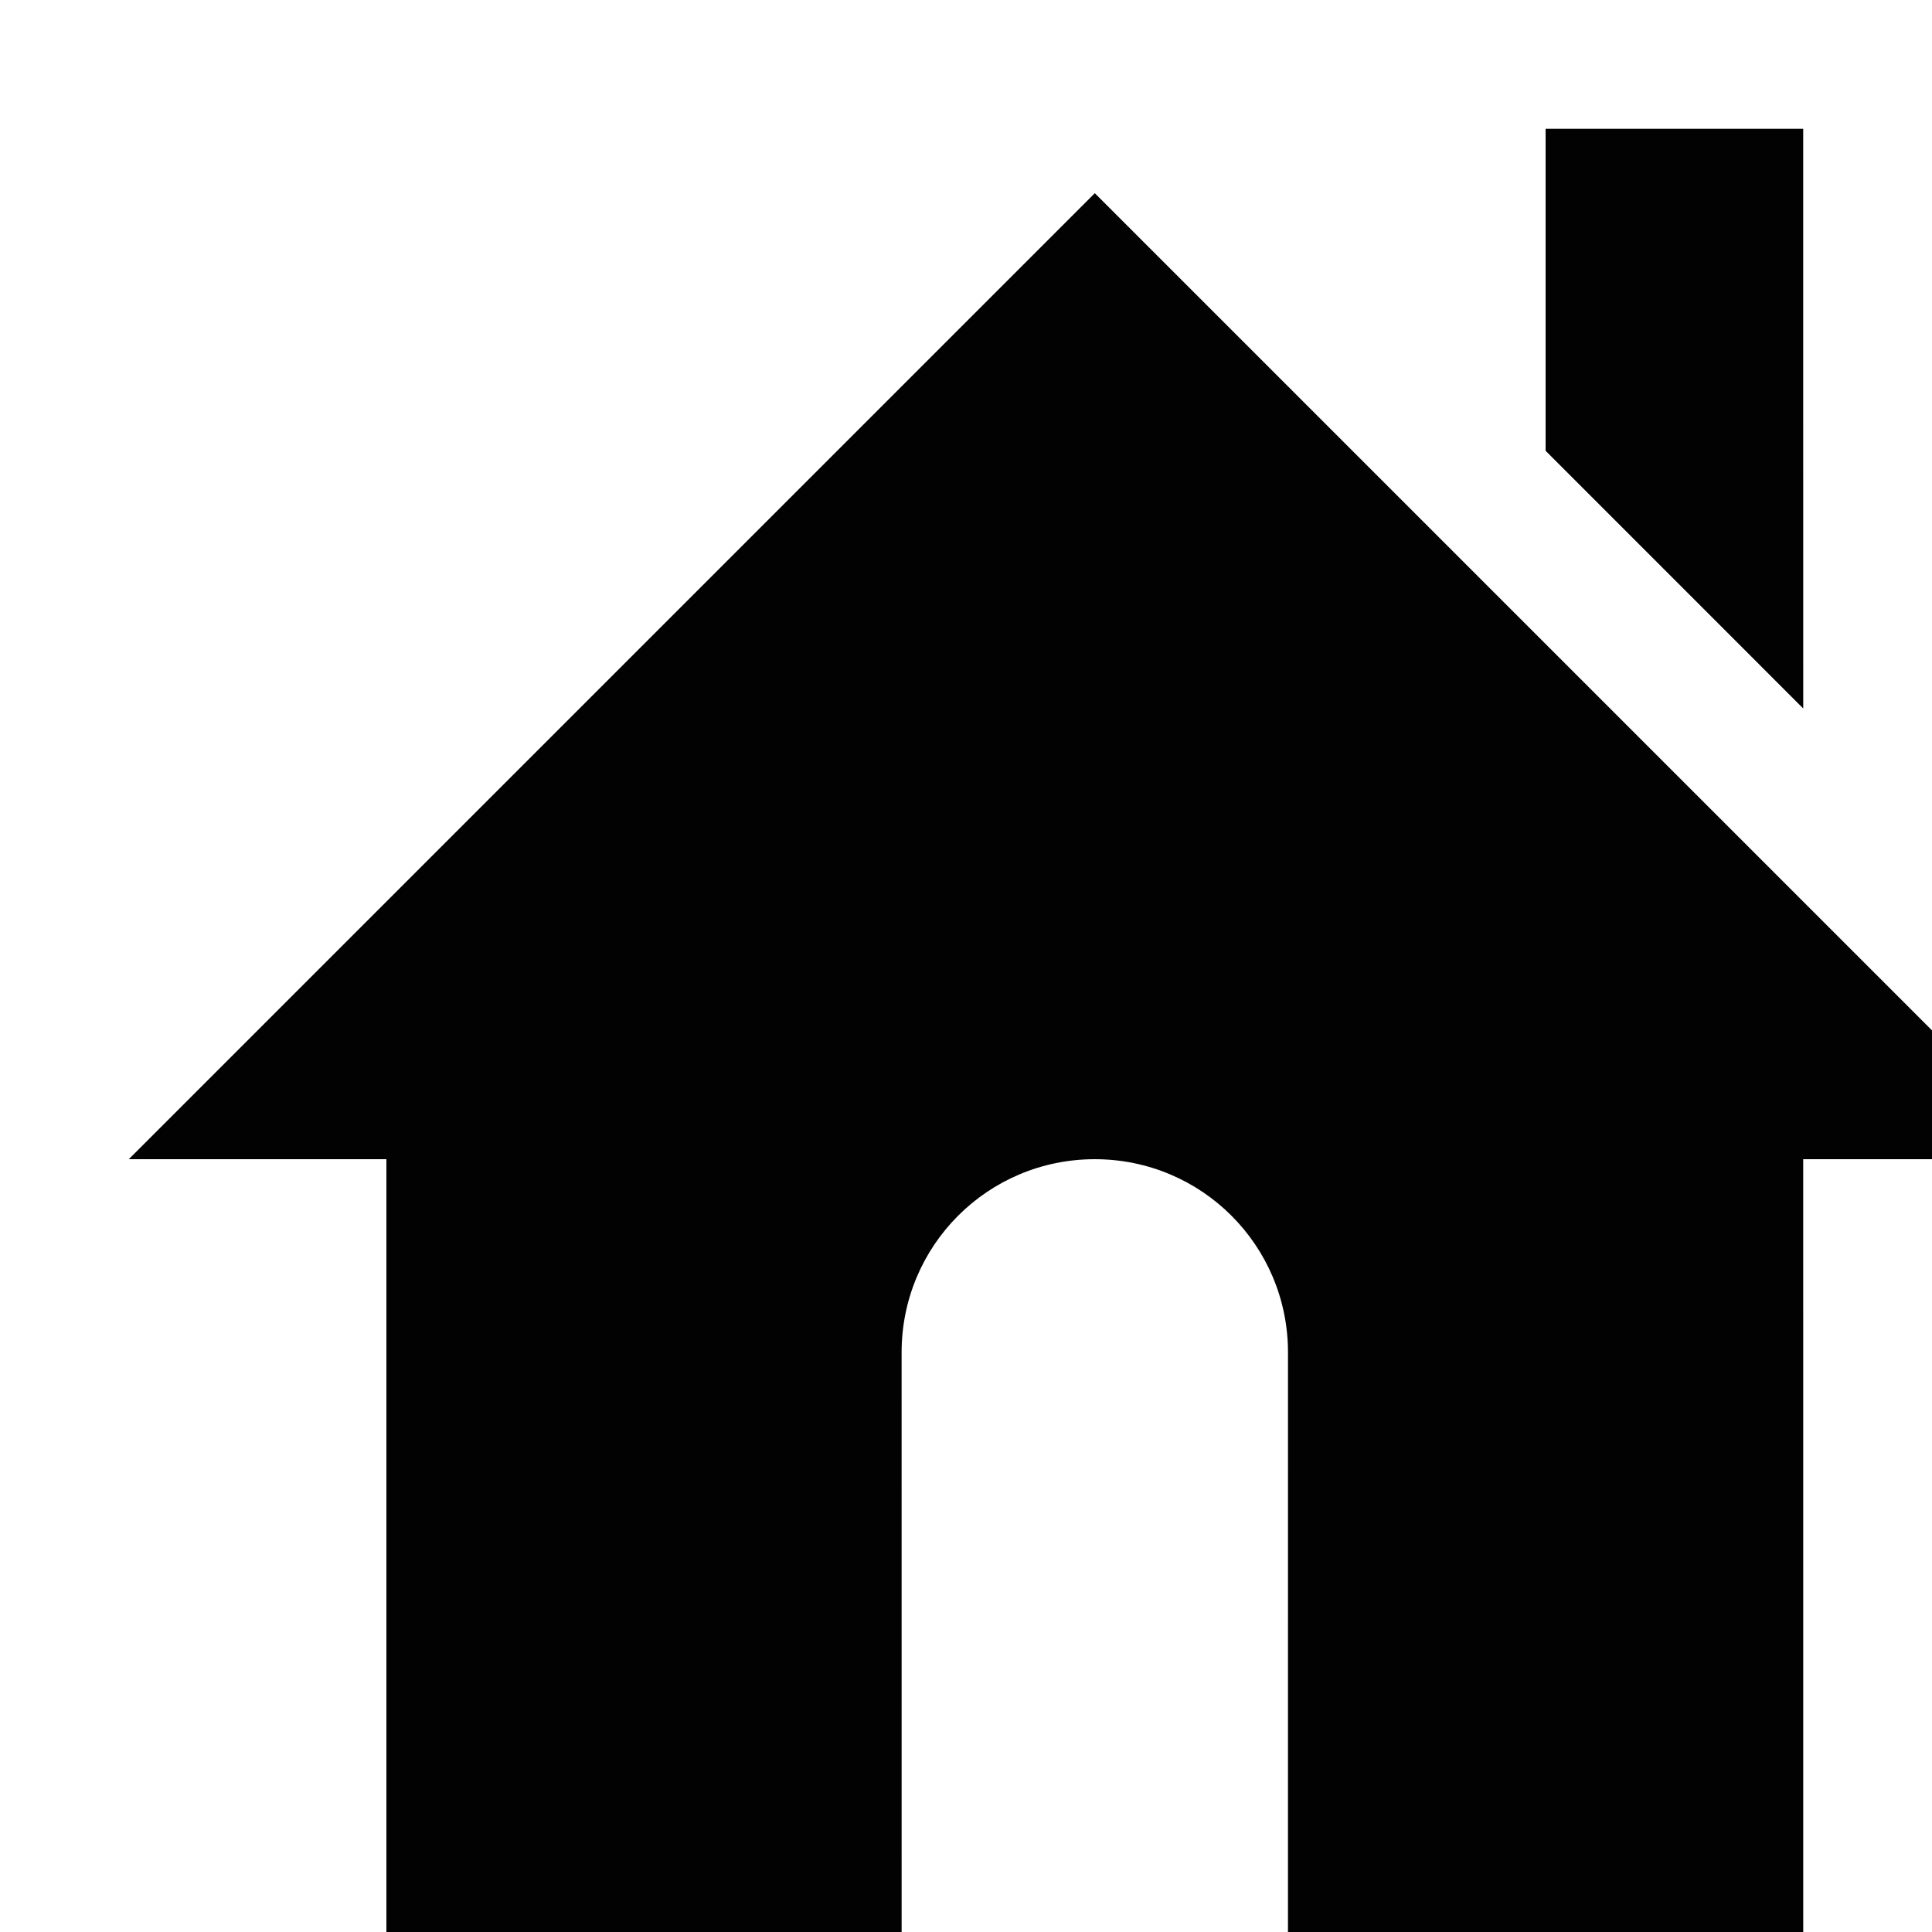 <svg width="15" height="15" viewBox="0 0 15 15" fill="none" xmlns="http://www.w3.org/2000/svg">
	<g filter="url(#filter0_i_72_12)">
		<path d="M13 8H15L7.5 0.5L0 8H2V15H6V9.5C6 8.67 6.67 8 7.5 8C8.33 8 9 8.67 9 9.5V15H13V8Z"
			fill="context-fill" />
		<path d="M13 4.5V0H11V2.5L13 4.5Z" fill="context-fill" />
		<path d="M13 8H15L7.5 0.5L0 8H2V15H6V9.5C6 8.67 6.67 8 7.5 8C8.33 8 9 8.67 9 9.5V15H13V8Z"
			fill="url(#paint0_linear_72_12)" />
		<path d="M13 4.5V0H11V2.5L13 4.5Z" fill="url(#paint1_linear_72_12)" />
		<path d="M13 8H15L7.5 0.5L0 8H2V15H6V9.5C6 8.67 6.67 8 7.5 8C8.33 8 9 8.67 9 9.5V15H13V8Z"
			fill="white" fill-opacity="0.01" />
		<path d="M13 4.5V0H11V2.5L13 4.5Z" fill="white" fill-opacity="0.01" />
	</g>
	<defs>
		<filter id="filter0_i_72_12" x="0" y="0" width="16" height="16" filterUnits="userSpaceOnUse"
			color-interpolation-filters="sRGB">
			<feFlood flood-opacity="0" result="BackgroundImageFix" />
			<feBlend mode="normal" in="SourceGraphic" in2="BackgroundImageFix" result="shape" />
			<feColorMatrix in="SourceAlpha" type="matrix"
				values="0 0 0 0 0 0 0 0 0 0 0 0 0 0 0 0 0 0 127 0" result="hardAlpha" />
			<feOffset dx="1" dy="1" />
			<feGaussianBlur stdDeviation="0.75" />
			<feComposite in2="hardAlpha" operator="arithmetic" k2="-1" k3="1" />
			<feColorMatrix type="matrix" values="0 0 0 0 0 0 0 0 0 0 0 0 0 0 0 0 0 0 0.15 0" />
			<feBlend mode="normal" in2="shape" result="effect1_innerShadow_72_12" />
		</filter>
		<linearGradient id="paint0_linear_72_12" x1="7.495" y1="1.062" x2="7.495" y2="14.55"
			gradientUnits="userSpaceOnUse">
			<stop stop-opacity="0" />
			<stop offset="0.5" stop-opacity="0" />
			<stop offset="1" stop-opacity="0.2" />
		</linearGradient>
		<linearGradient id="paint1_linear_72_12" x1="11.999" y1="0.174" x2="11.999"
			y2="4.36" gradientUnits="userSpaceOnUse">
			<stop stop-opacity="0" />
			<stop offset="0.5" stop-opacity="0" />
			<stop offset="1" stop-opacity="0.2" />
		</linearGradient>
	</defs>
</svg>
